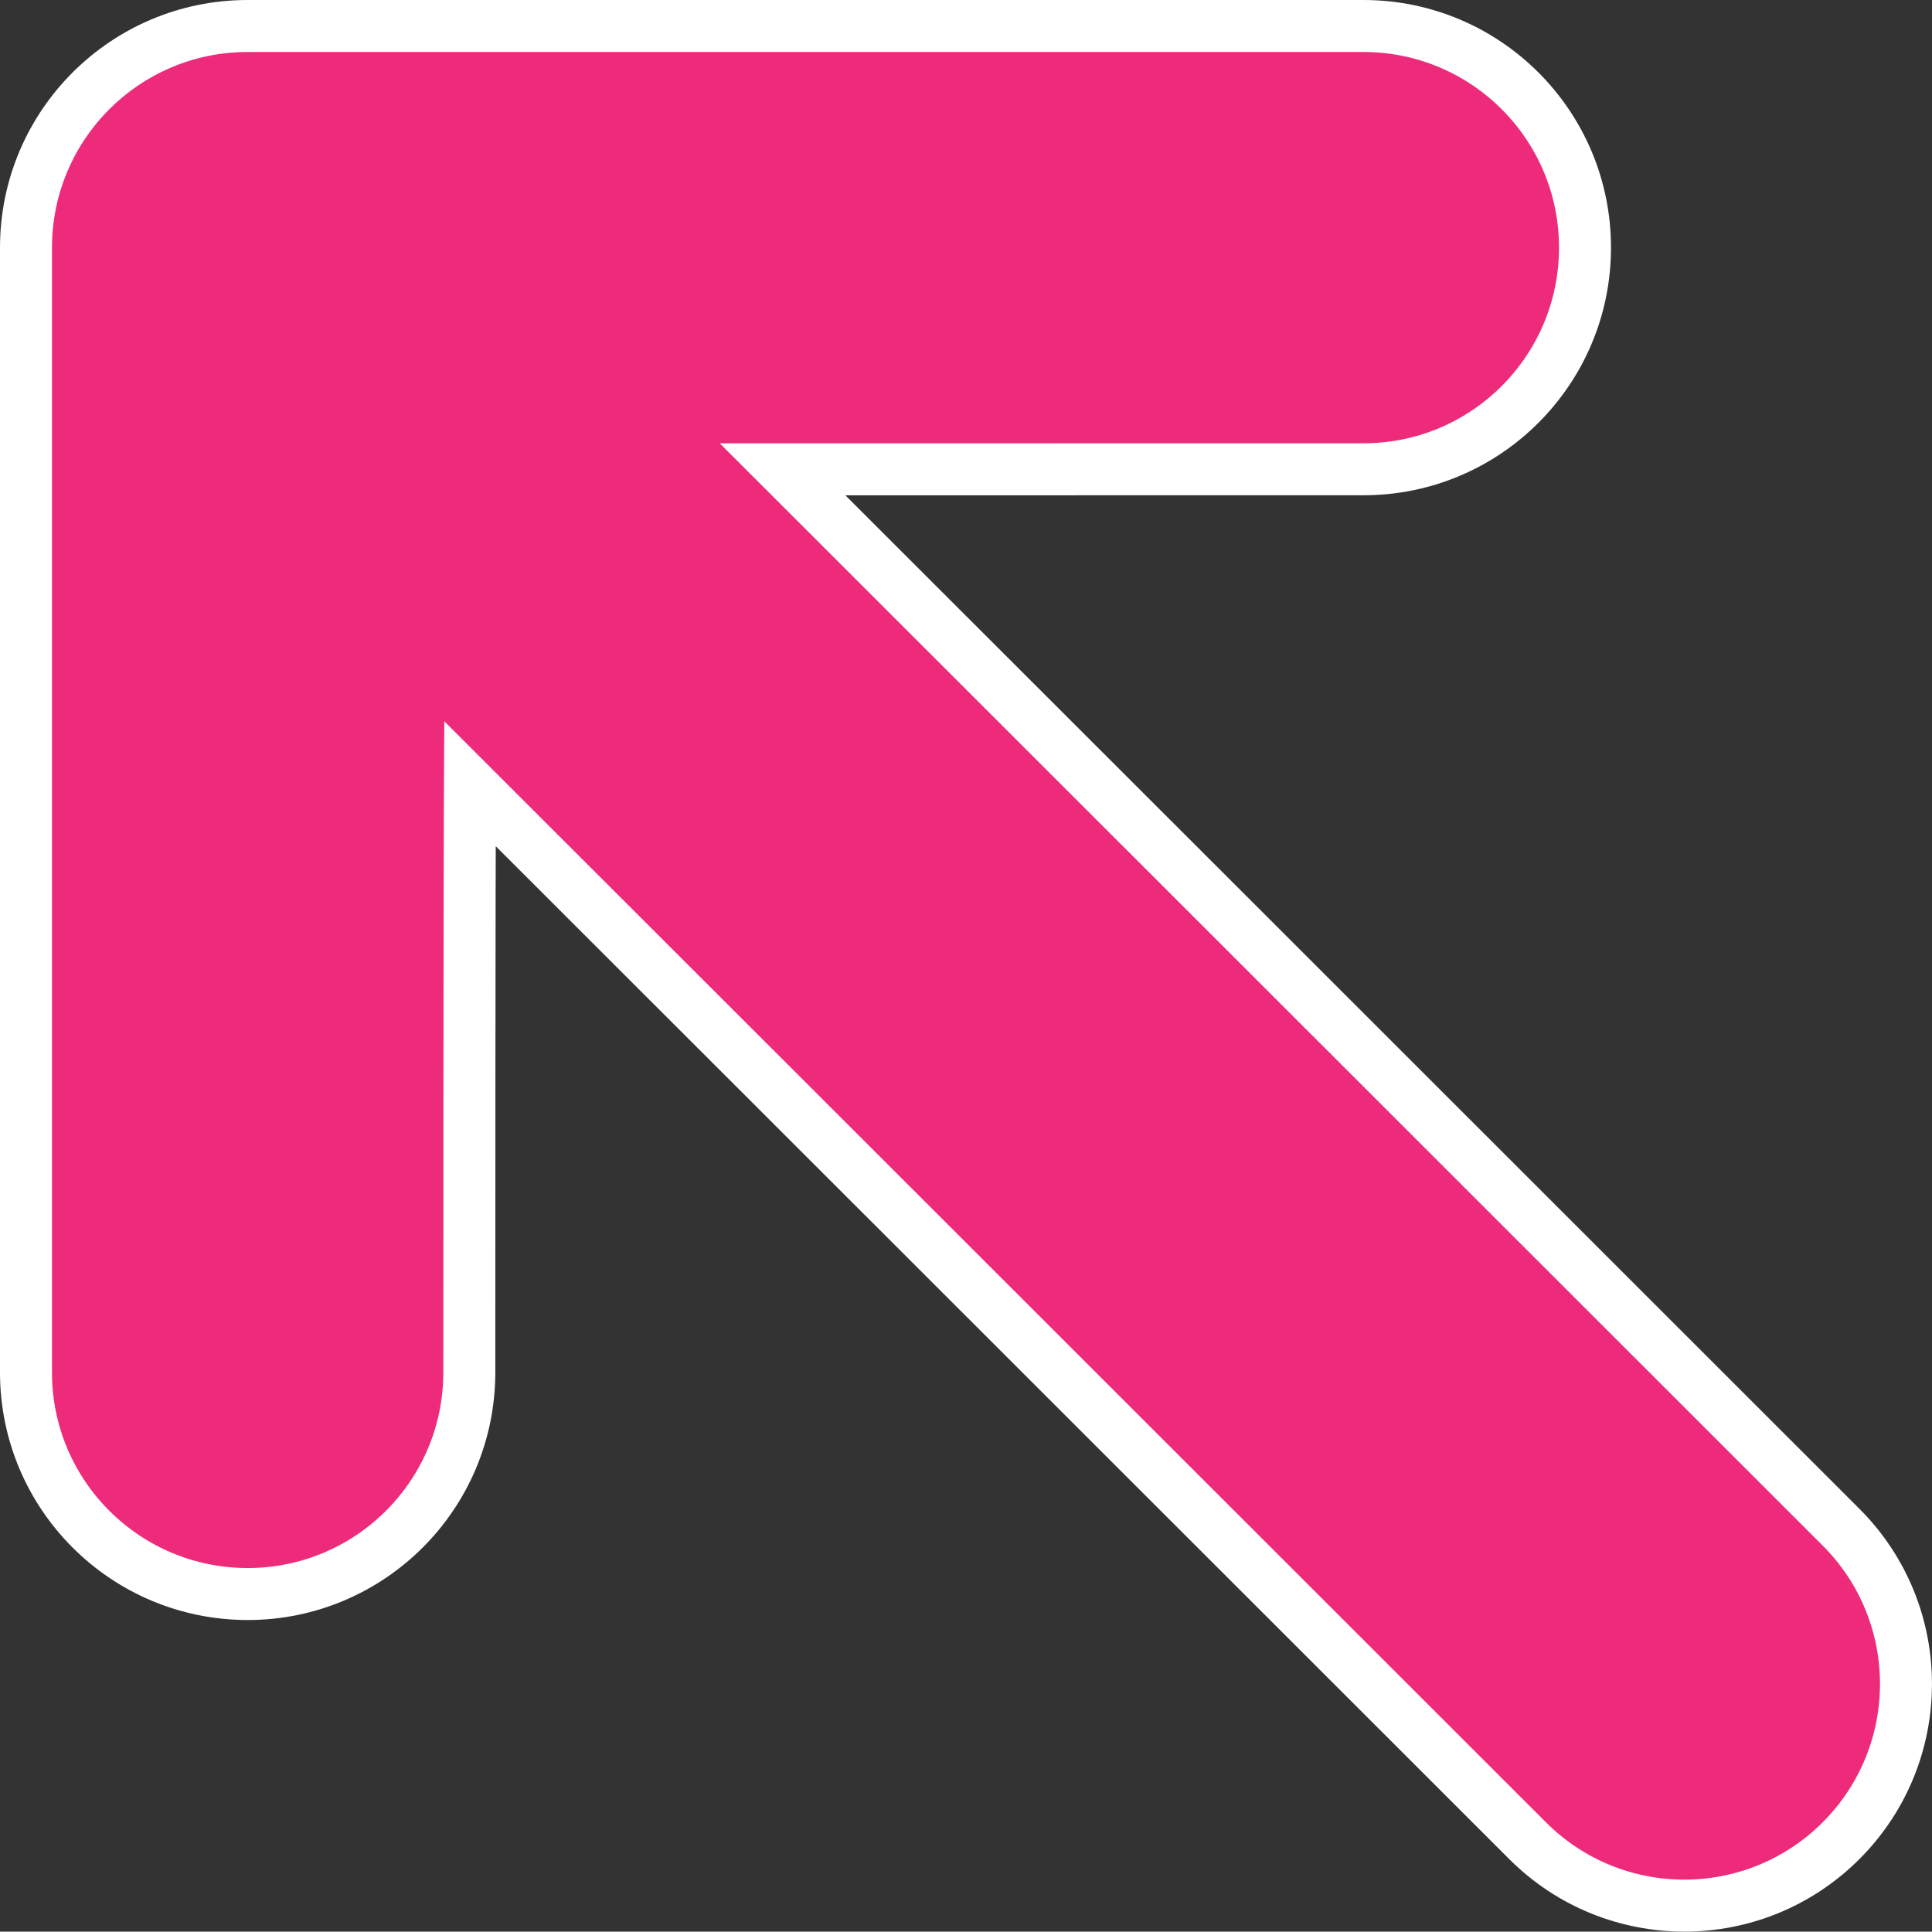 <svg version="1.1" xmlns="http://www.w3.org/2000/svg" xmlns:xlink="http://www.w3.org/1999/xlink" width="43.039" height="43.031" viewBox="0,0,43.039,43.031"><rect x="0" y="0" width="43.039" height="43.031" fill="#333333" stroke="none"/><defs><linearGradient x1="513.745" y1="-230.509" x2="545.684" y2="-262.448" gradientUnits="userSpaceOnUse" id="color-1"><stop offset="0" stop-color="#ee2a7b"/><stop offset="1" stop-color="#811150"/></linearGradient></defs><g transform="translate(-266.481,-158.485)"><g fill="url(#color-1)" stroke="#ffffff" stroke-width="1.158" stroke-miterlimit="10"><path d="M283.914,168.94c0,0 16.218,16.204 23.58,23.566c1.929,1.929 1.928,5.055 0,6.984c-1.929,1.929 -5.055,1.928 -6.983,-0c-6.173,-6.173 -23.561,-23.547 -23.561,-23.547c0,0 -0.014,2.348 -0.014,13.114c-0,2.728 -2.211,4.938 -4.938,4.938c-2.728,-0.001 -4.939,-2.211 -4.938,-4.938c-0.001,-8.73 0,-25.055 0,-25.055c0,-2.727 2.211,-4.938 4.938,-4.938c0,0 14.088,-0 24.854,-0c2.729,0 4.939,2.211 4.938,4.938c0,2.727 -2.211,4.939 -4.937,4.937c-8.732,0.001 -12.939,0.001 -12.939,0.001z"/></g></g></svg>